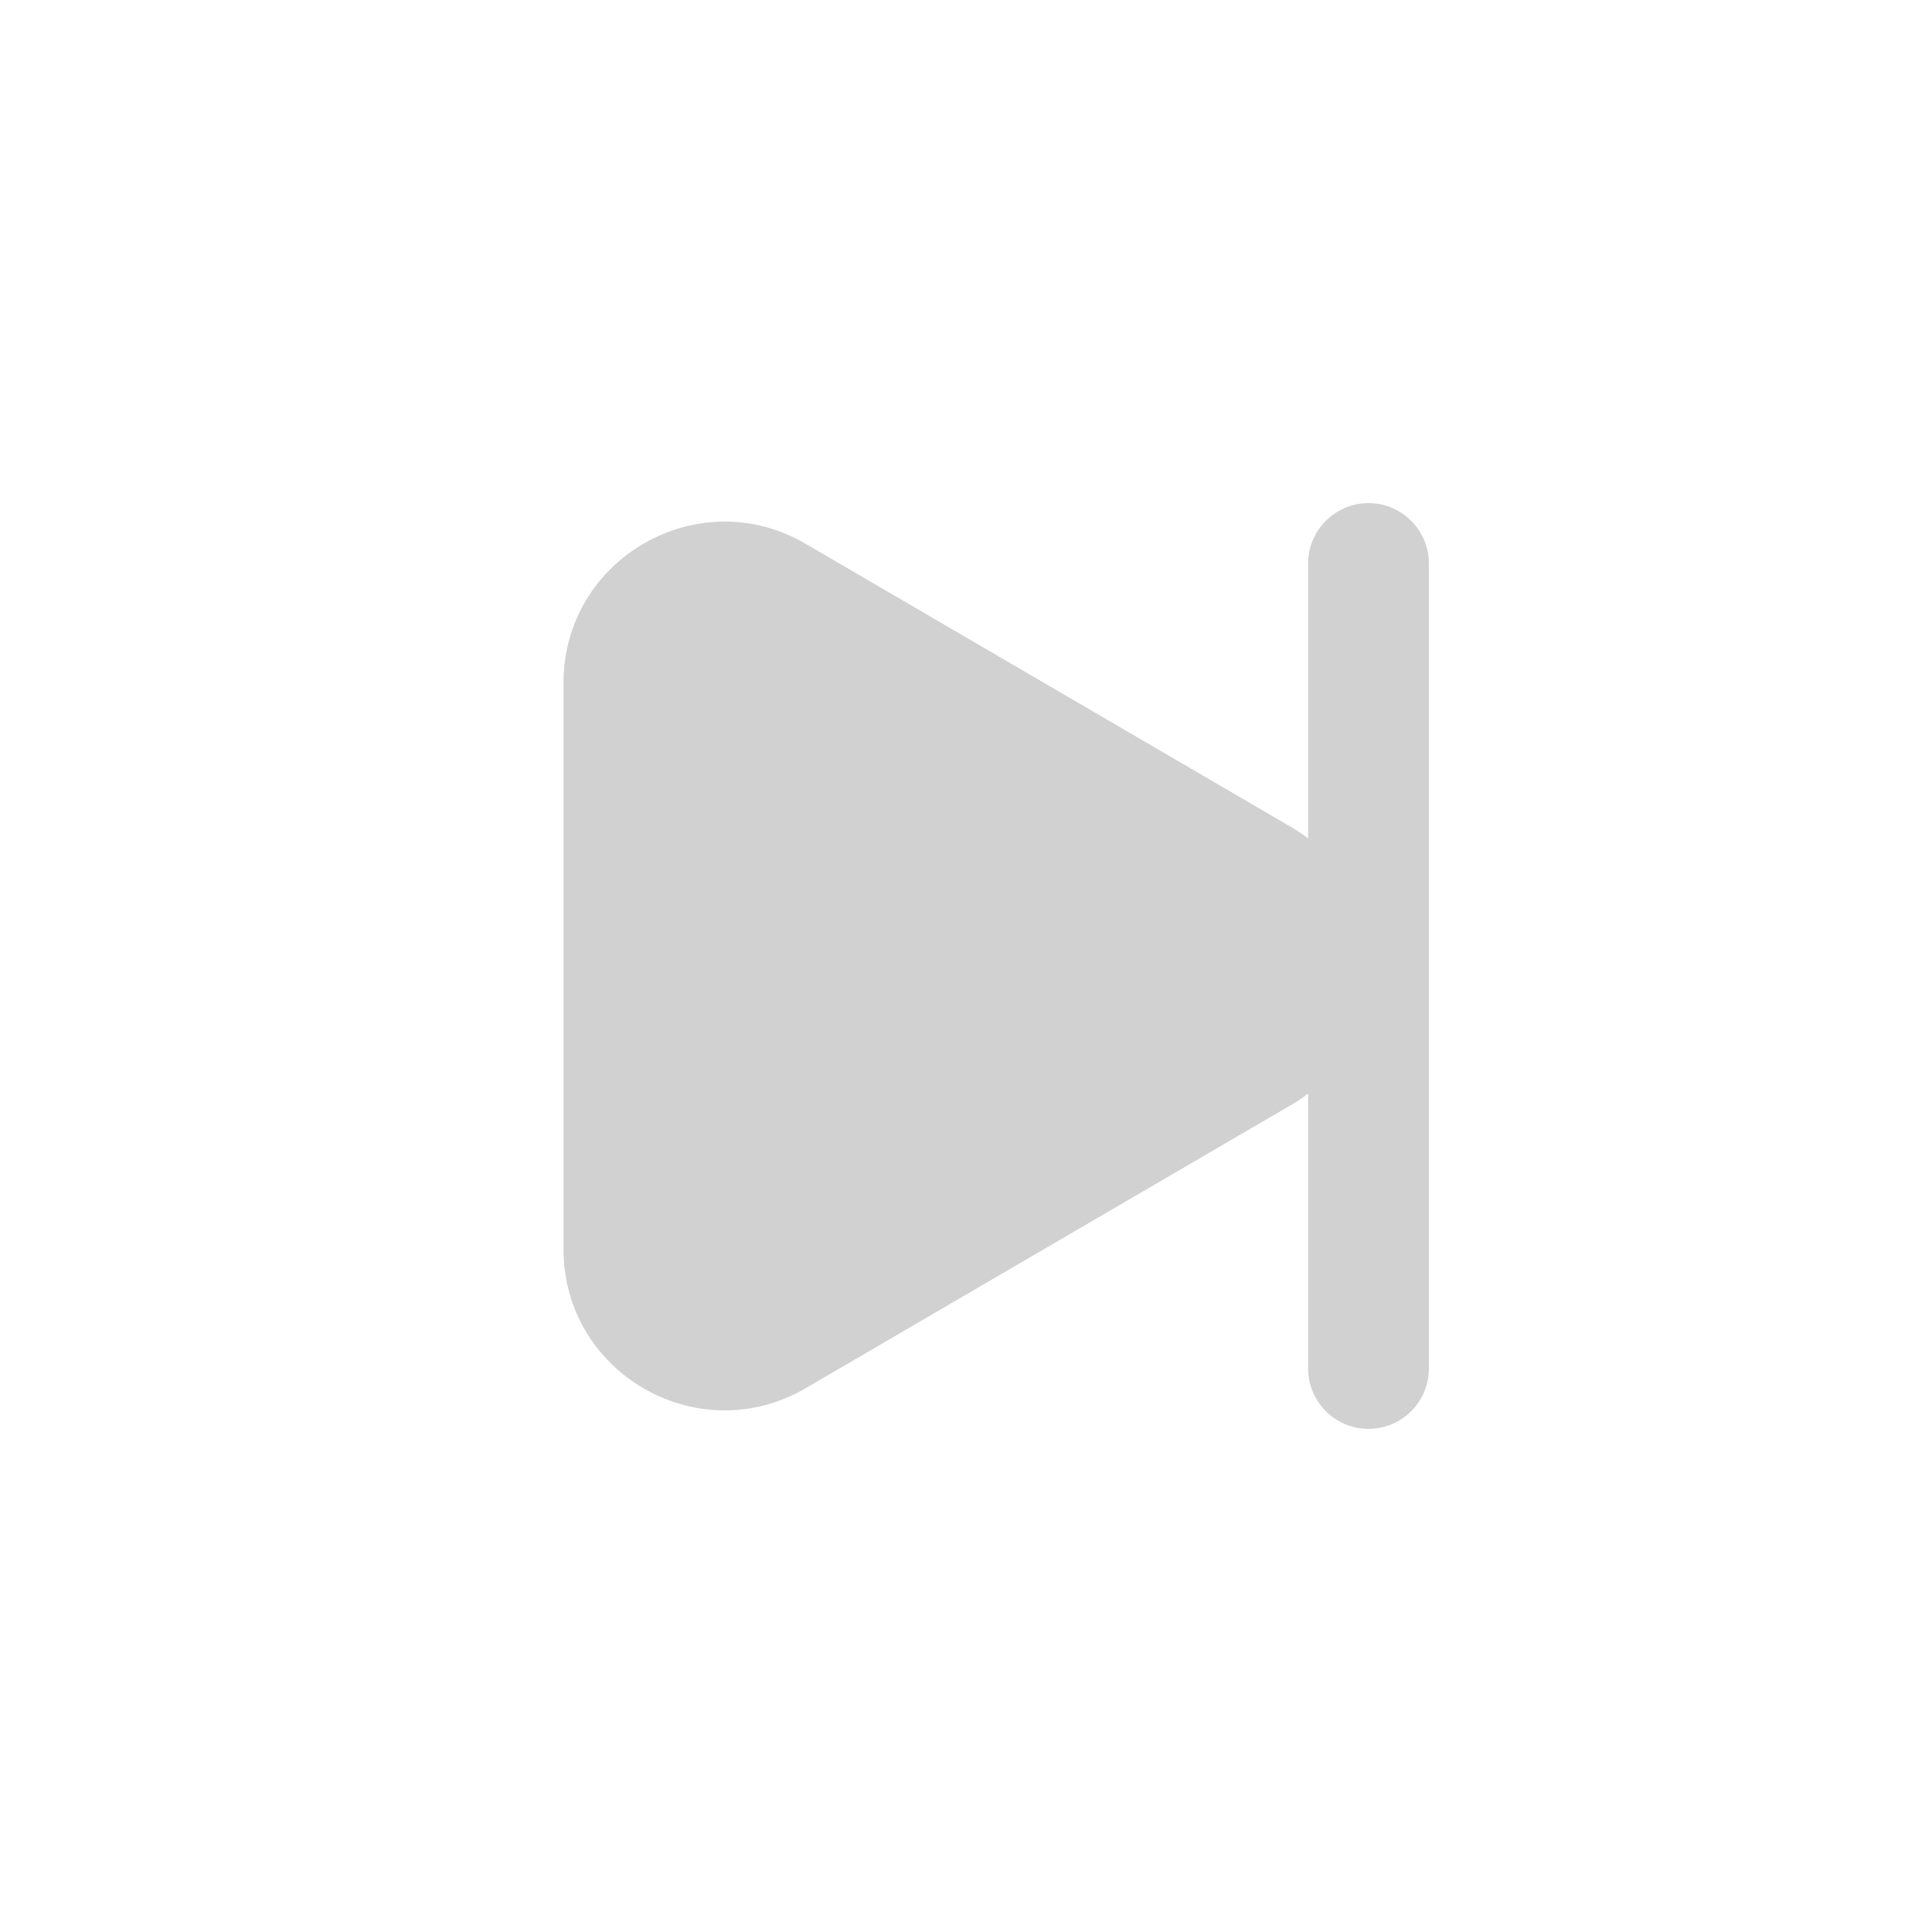 <svg width="24" height="24" viewBox="0 0 24 24" fill="none" xmlns="http://www.w3.org/2000/svg">
<path d="M17 6.25C17.414 6.25 17.75 6.586 17.75 7V17C17.75 17.414 17.414 17.75 17 17.75C16.586 17.75 16.25 17.414 16.25 17V13.585C16.183 13.636 16.113 13.684 16.038 13.727L10.008 17.245C8.675 18.023 7 17.061 7 15.518V8.482C7 6.939 8.675 5.977 10.008 6.755L16.038 10.273C16.113 10.316 16.184 10.364 16.25 10.414V7C16.25 6.586 16.586 6.25 17 6.25Z" fill="#D1D1D1"/>
</svg>

